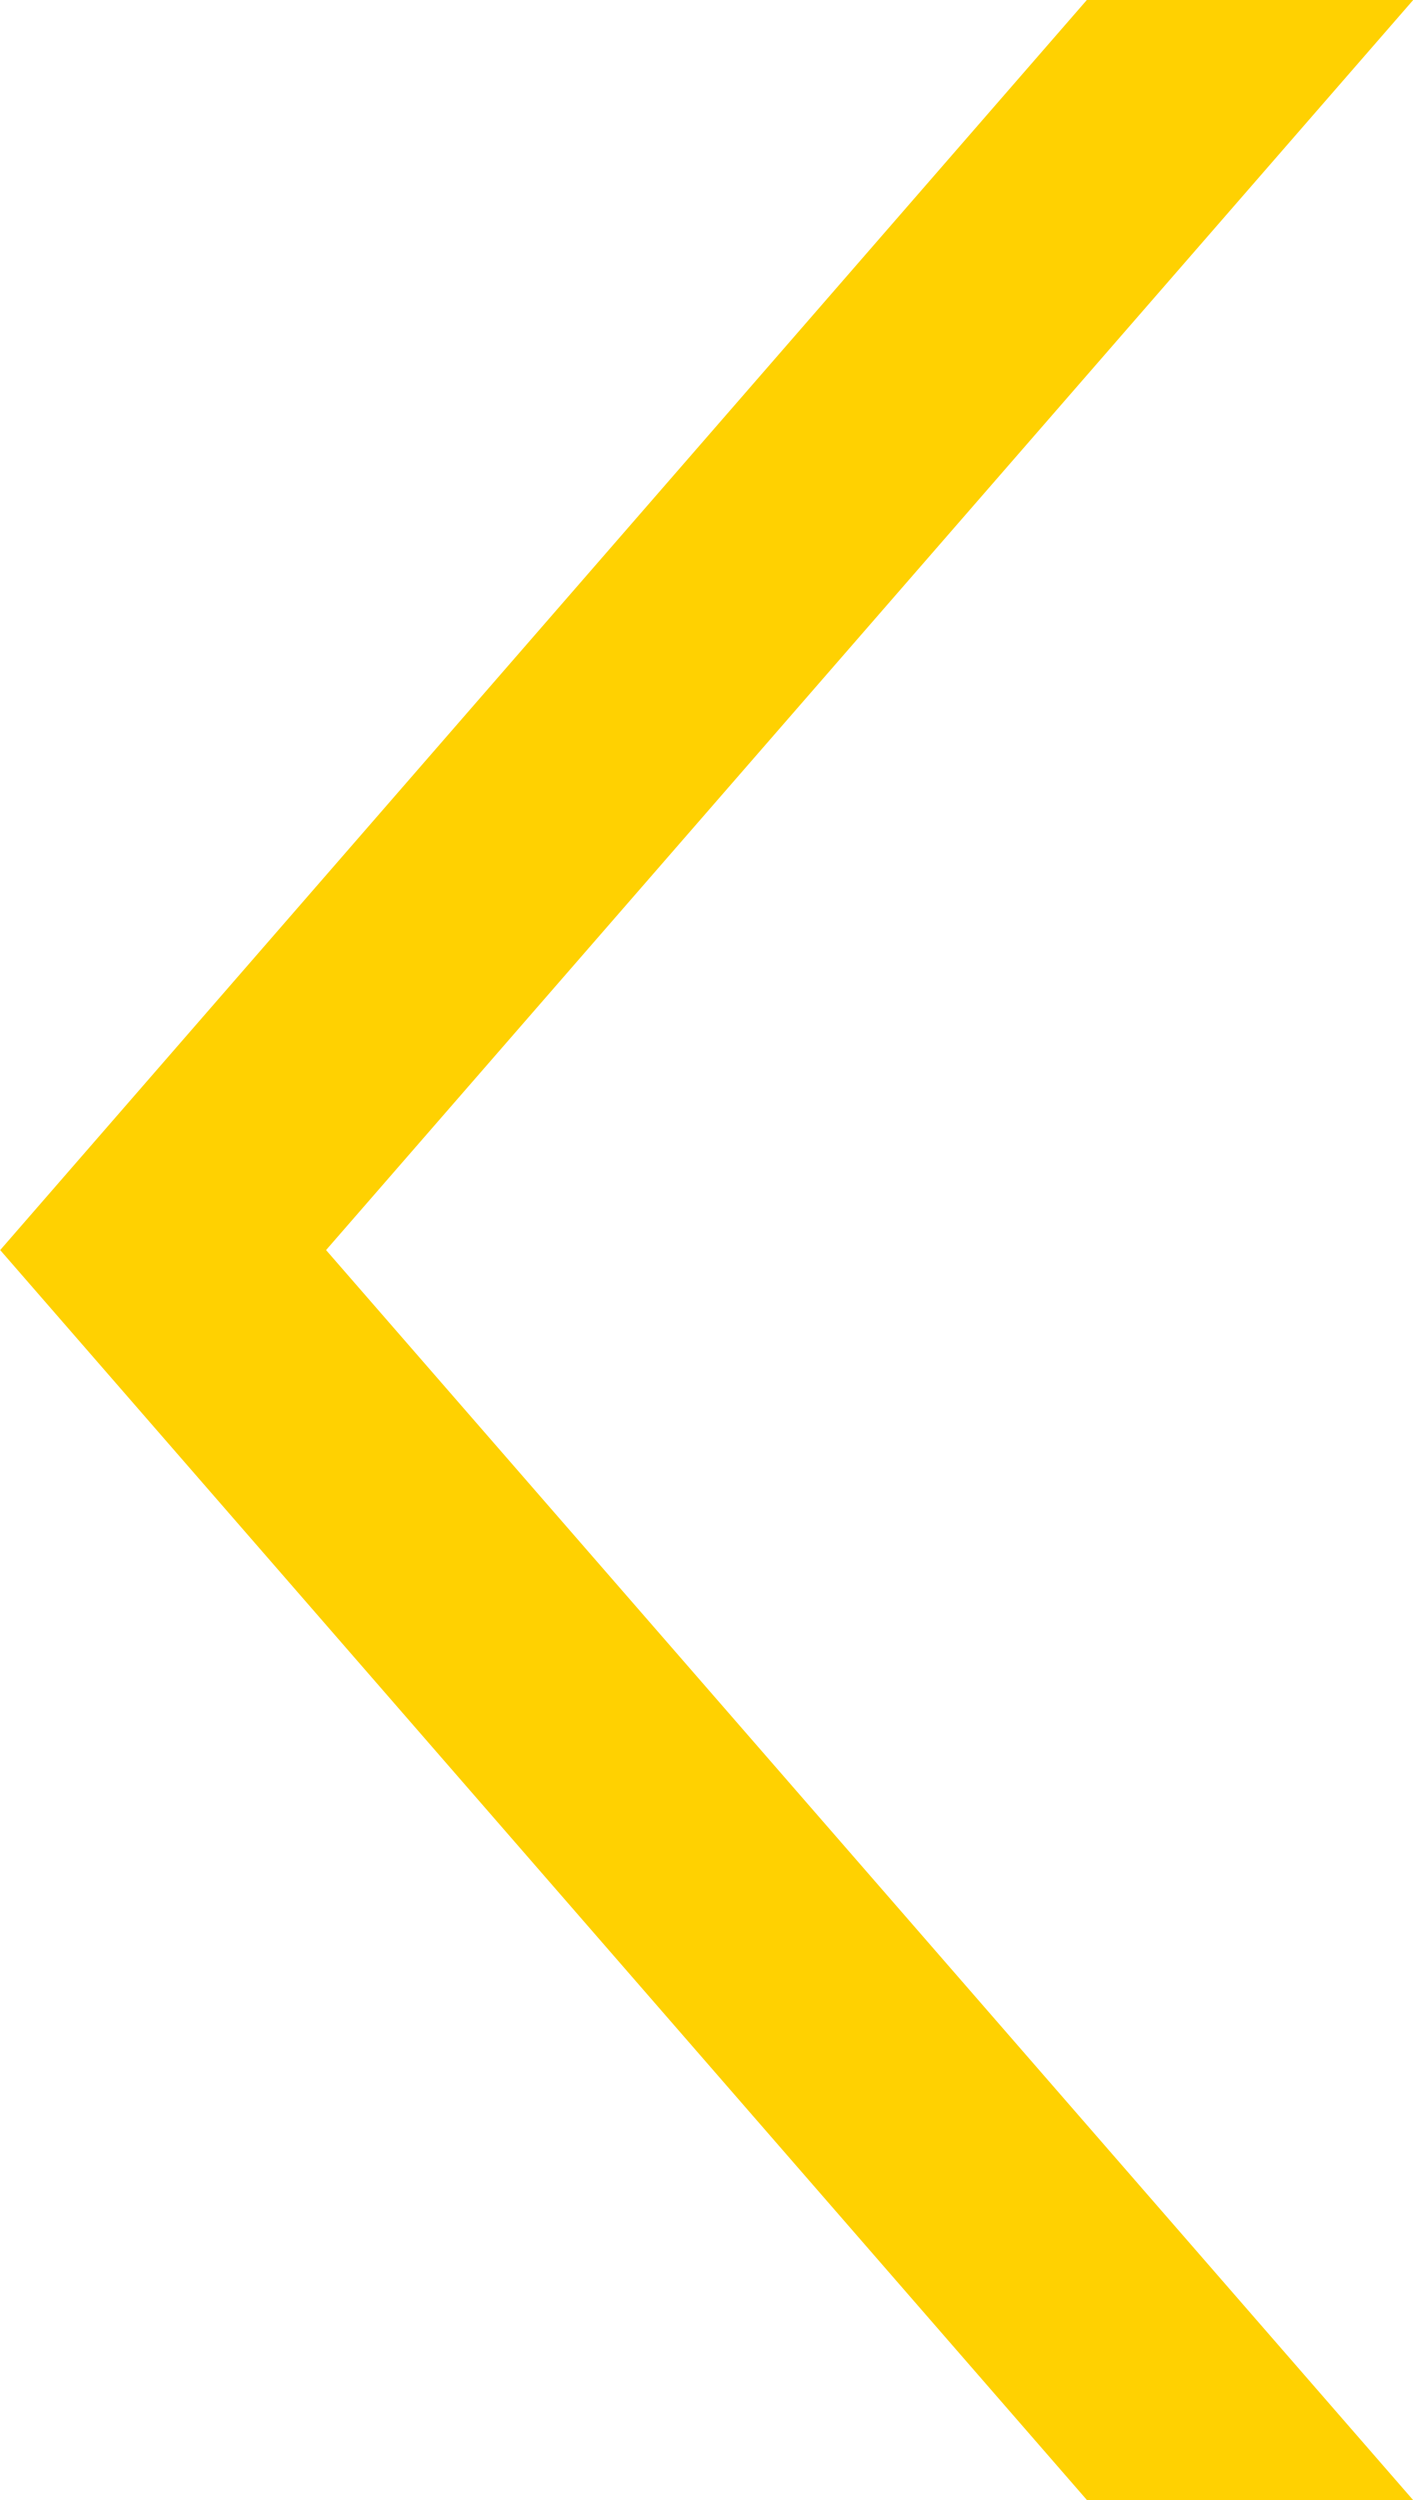 <svg xmlns="http://www.w3.org/2000/svg" width="14.582" height="25.8" viewBox="0 0 14.582 25.8">
  <path id="Path_26740" data-name="Path 26740" d="M4974.632,5768.34H4978l-11.219,12.9,11.219,12.9h-3.366l-11.216-12.9Z" transform="translate(-4963.416 -5768.34)" fill="#ffd101"/>
</svg>
